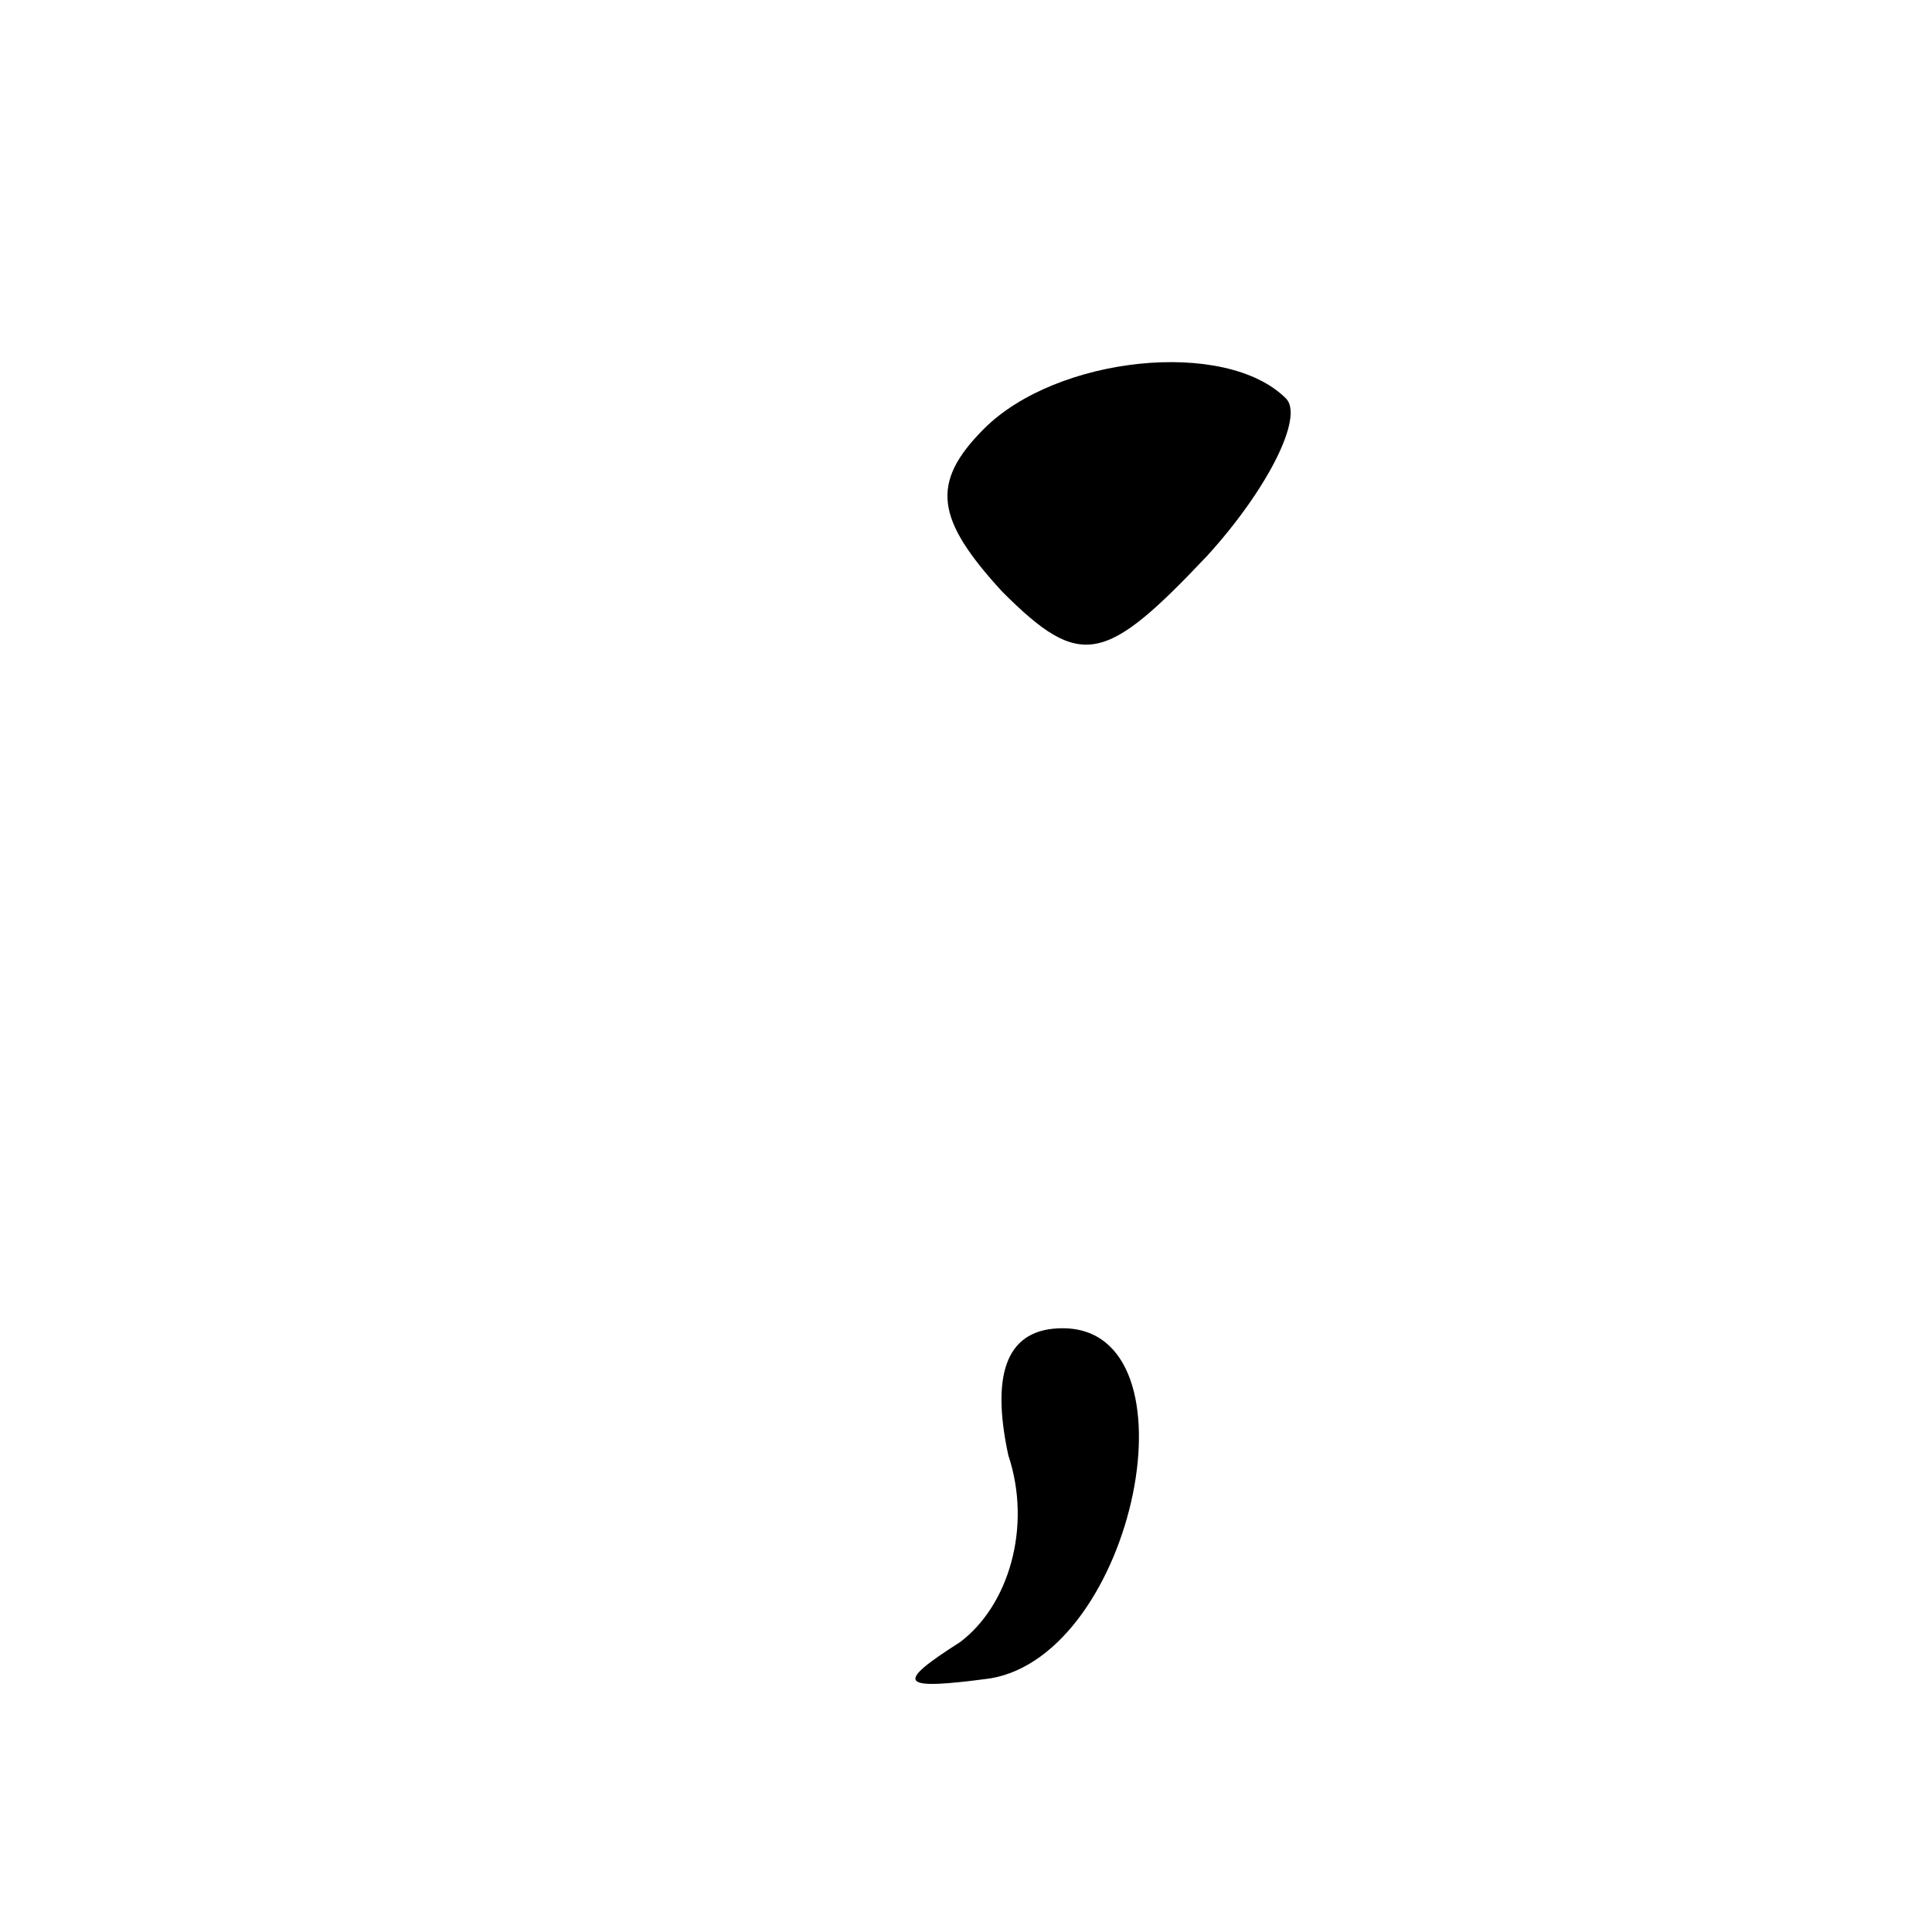 <?xml version="1.0" standalone="no"?>
<!DOCTYPE svg PUBLIC "-//W3C//DTD SVG 20010904//EN"
 "http://www.w3.org/TR/2001/REC-SVG-20010904/DTD/svg10.dtd">
<svg version="1.0" xmlns="http://www.w3.org/2000/svg"
 width="32pt" height="32pt" viewBox="0 0 32 32"
 preserveAspectRatio="xMidYMid meet">
<g transform="translate(0,32) scale(0.1,-0.1)"
fill="#000000" stroke="none">
<path fill="#000000" stroke="none" d="M163 249 c-9 -9 -8 -15 3 -27 13 -13
17 -12 34 6 10 11 16 23 13 26 -10 10 -38 7 -50 -5z"/>
<path fill="#000000" stroke="none" d="M167 79 c4 -12 0 -25 -8 -31 -11 -7
-10 -8 5 -6 24 4 35 58 12 58 -9 0 -12 -7 -9 -21z"/>
</g>
</svg>

